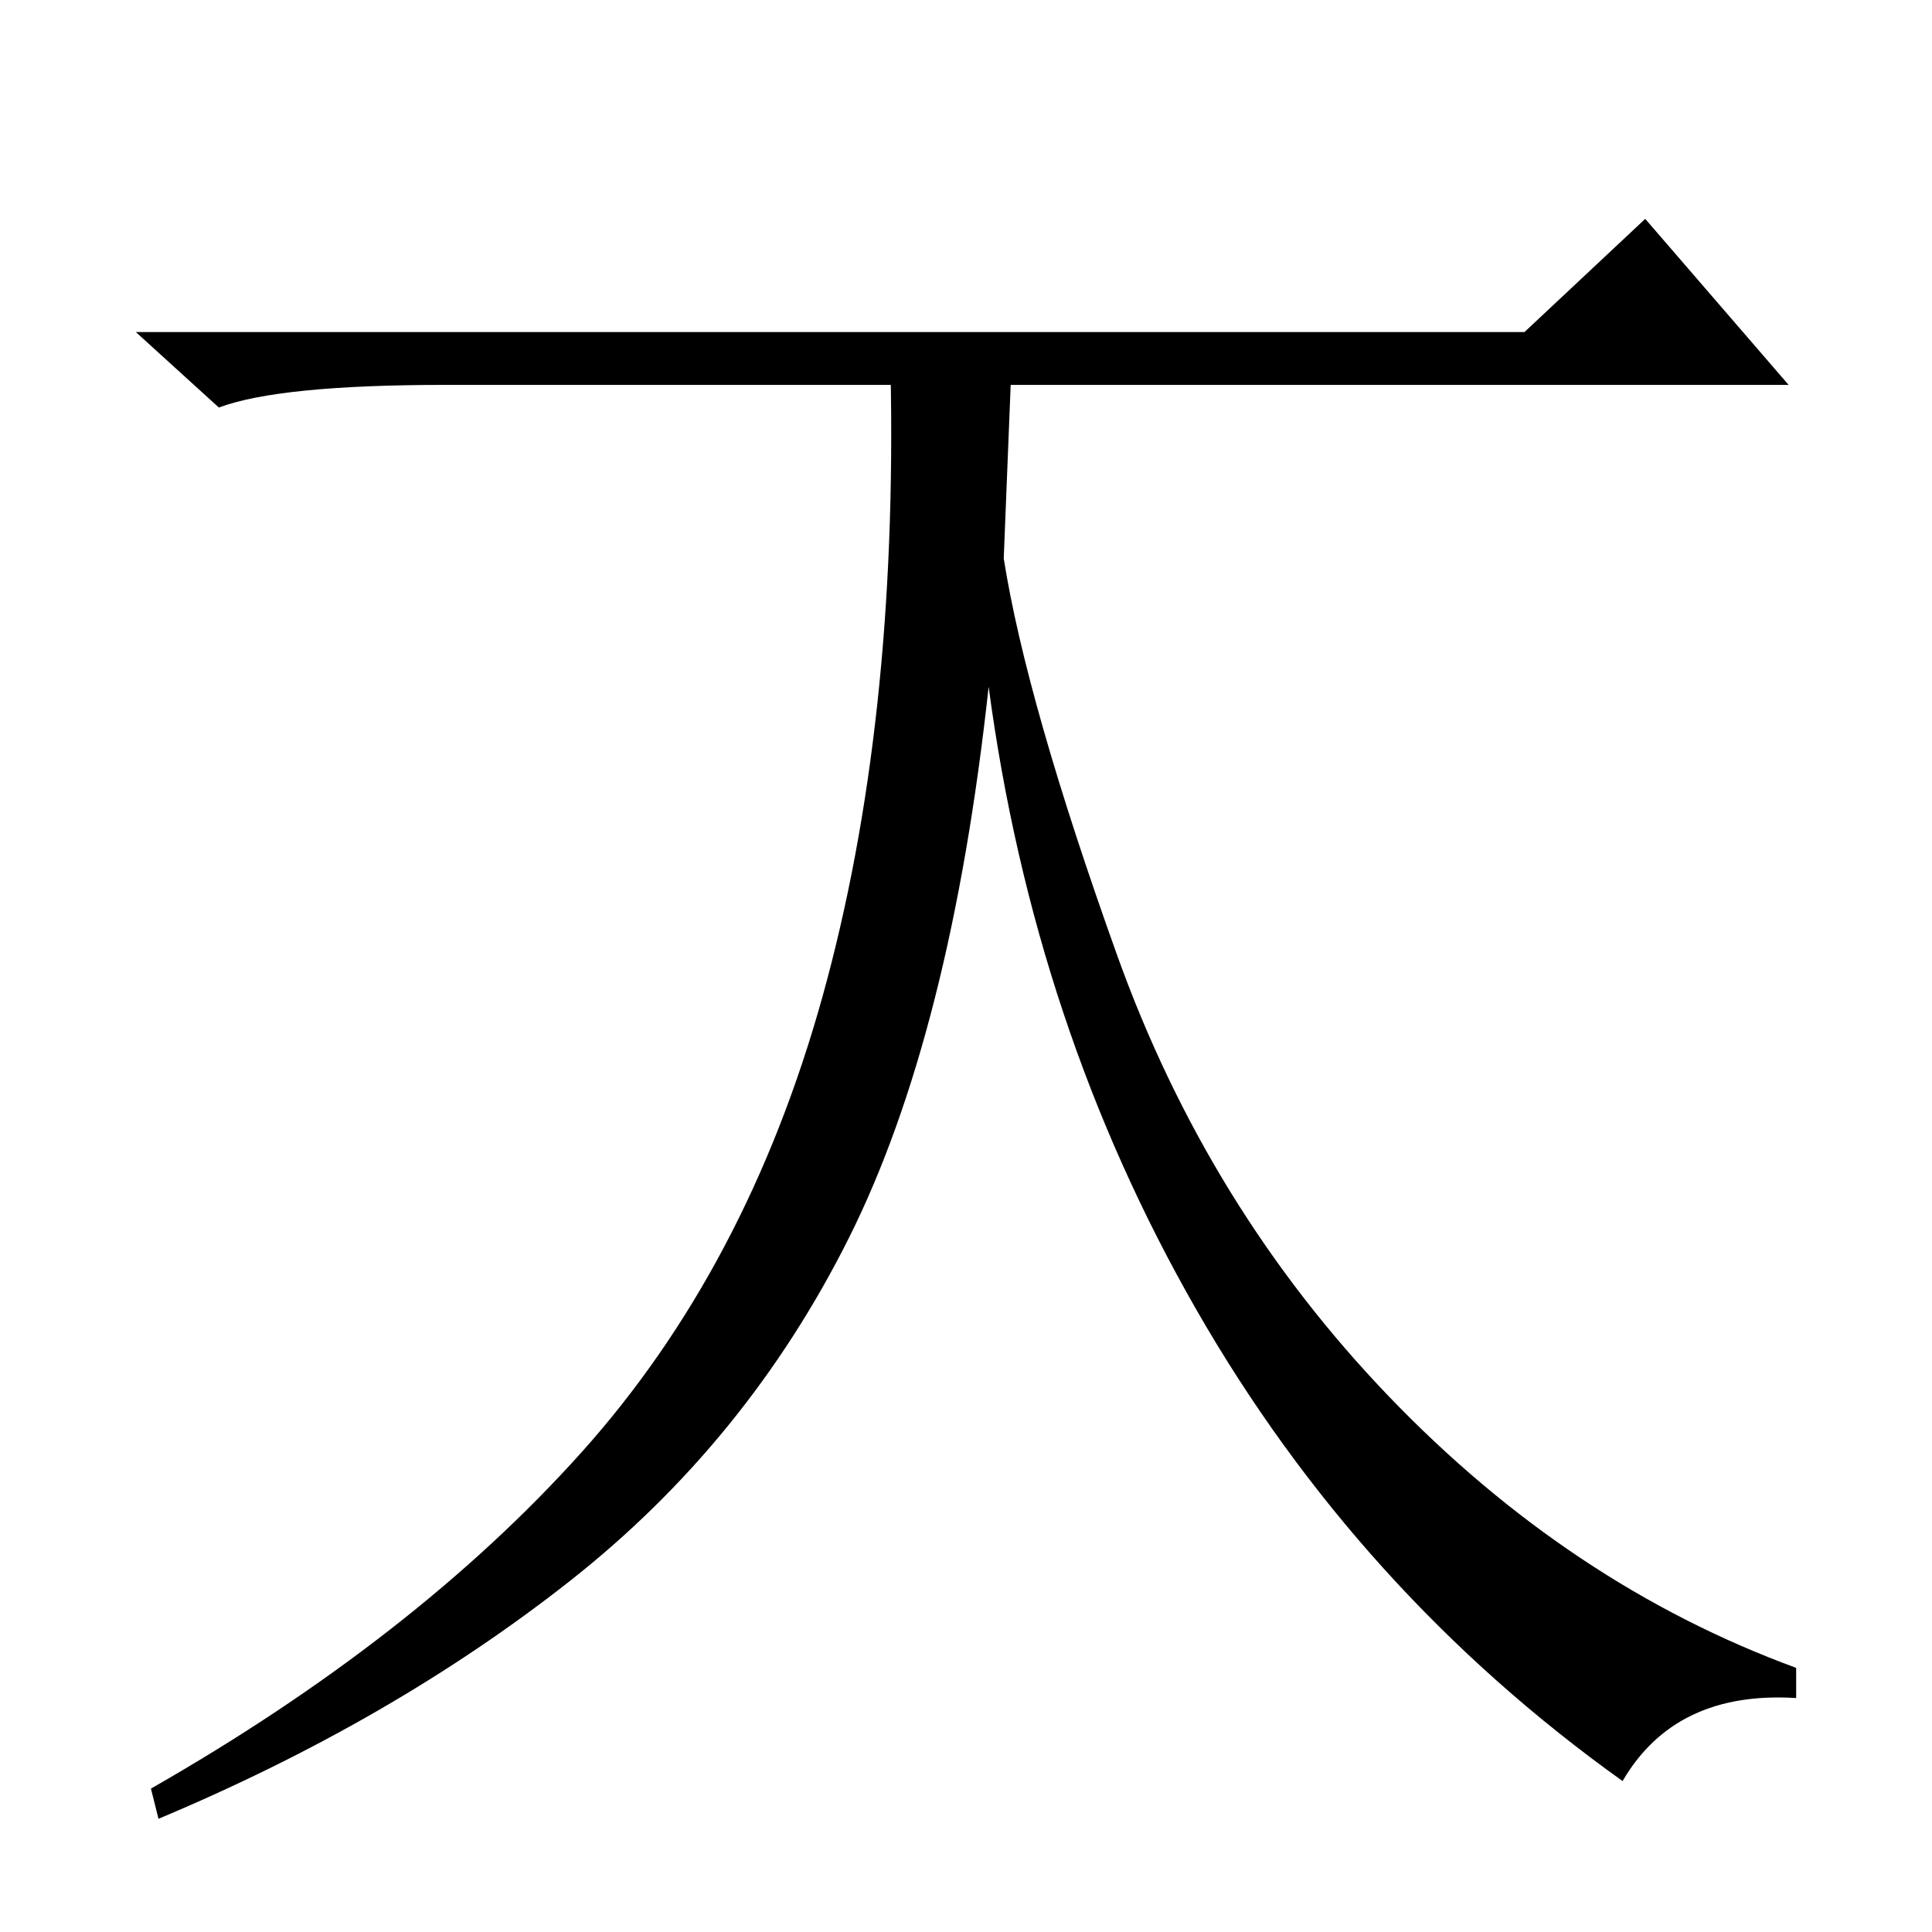<?xml version="1.0" standalone="no"?>
<!DOCTYPE svg PUBLIC "-//W3C//DTD SVG 1.1//EN" "http://www.w3.org/Graphics/SVG/1.1/DTD/svg11.dtd" >
<svg xmlns="http://www.w3.org/2000/svg" xmlns:xlink="http://www.w3.org/1999/xlink" version="1.1" viewBox="0 -36 256 256">
  <g transform="matrix(1 0 0 -1 0 220)">
   <path fill="currentColor"
d="M202 212l16 15l19 -22h-178q-22 0 -30 -3l-11 10h184zM134 207l-1 -25q3 -19 15 -52.5t36 -58.5t54 -36v-4q-16 1 -23 -11q-35 25 -56.5 62.5t-27.5 82.5q-5 -46 -18.5 -73t-37 -45.5t-54.5 -31.5l-1 4q35 20 57 44.5t32 60.5t9 83h16z" />
  </g>

</svg>
